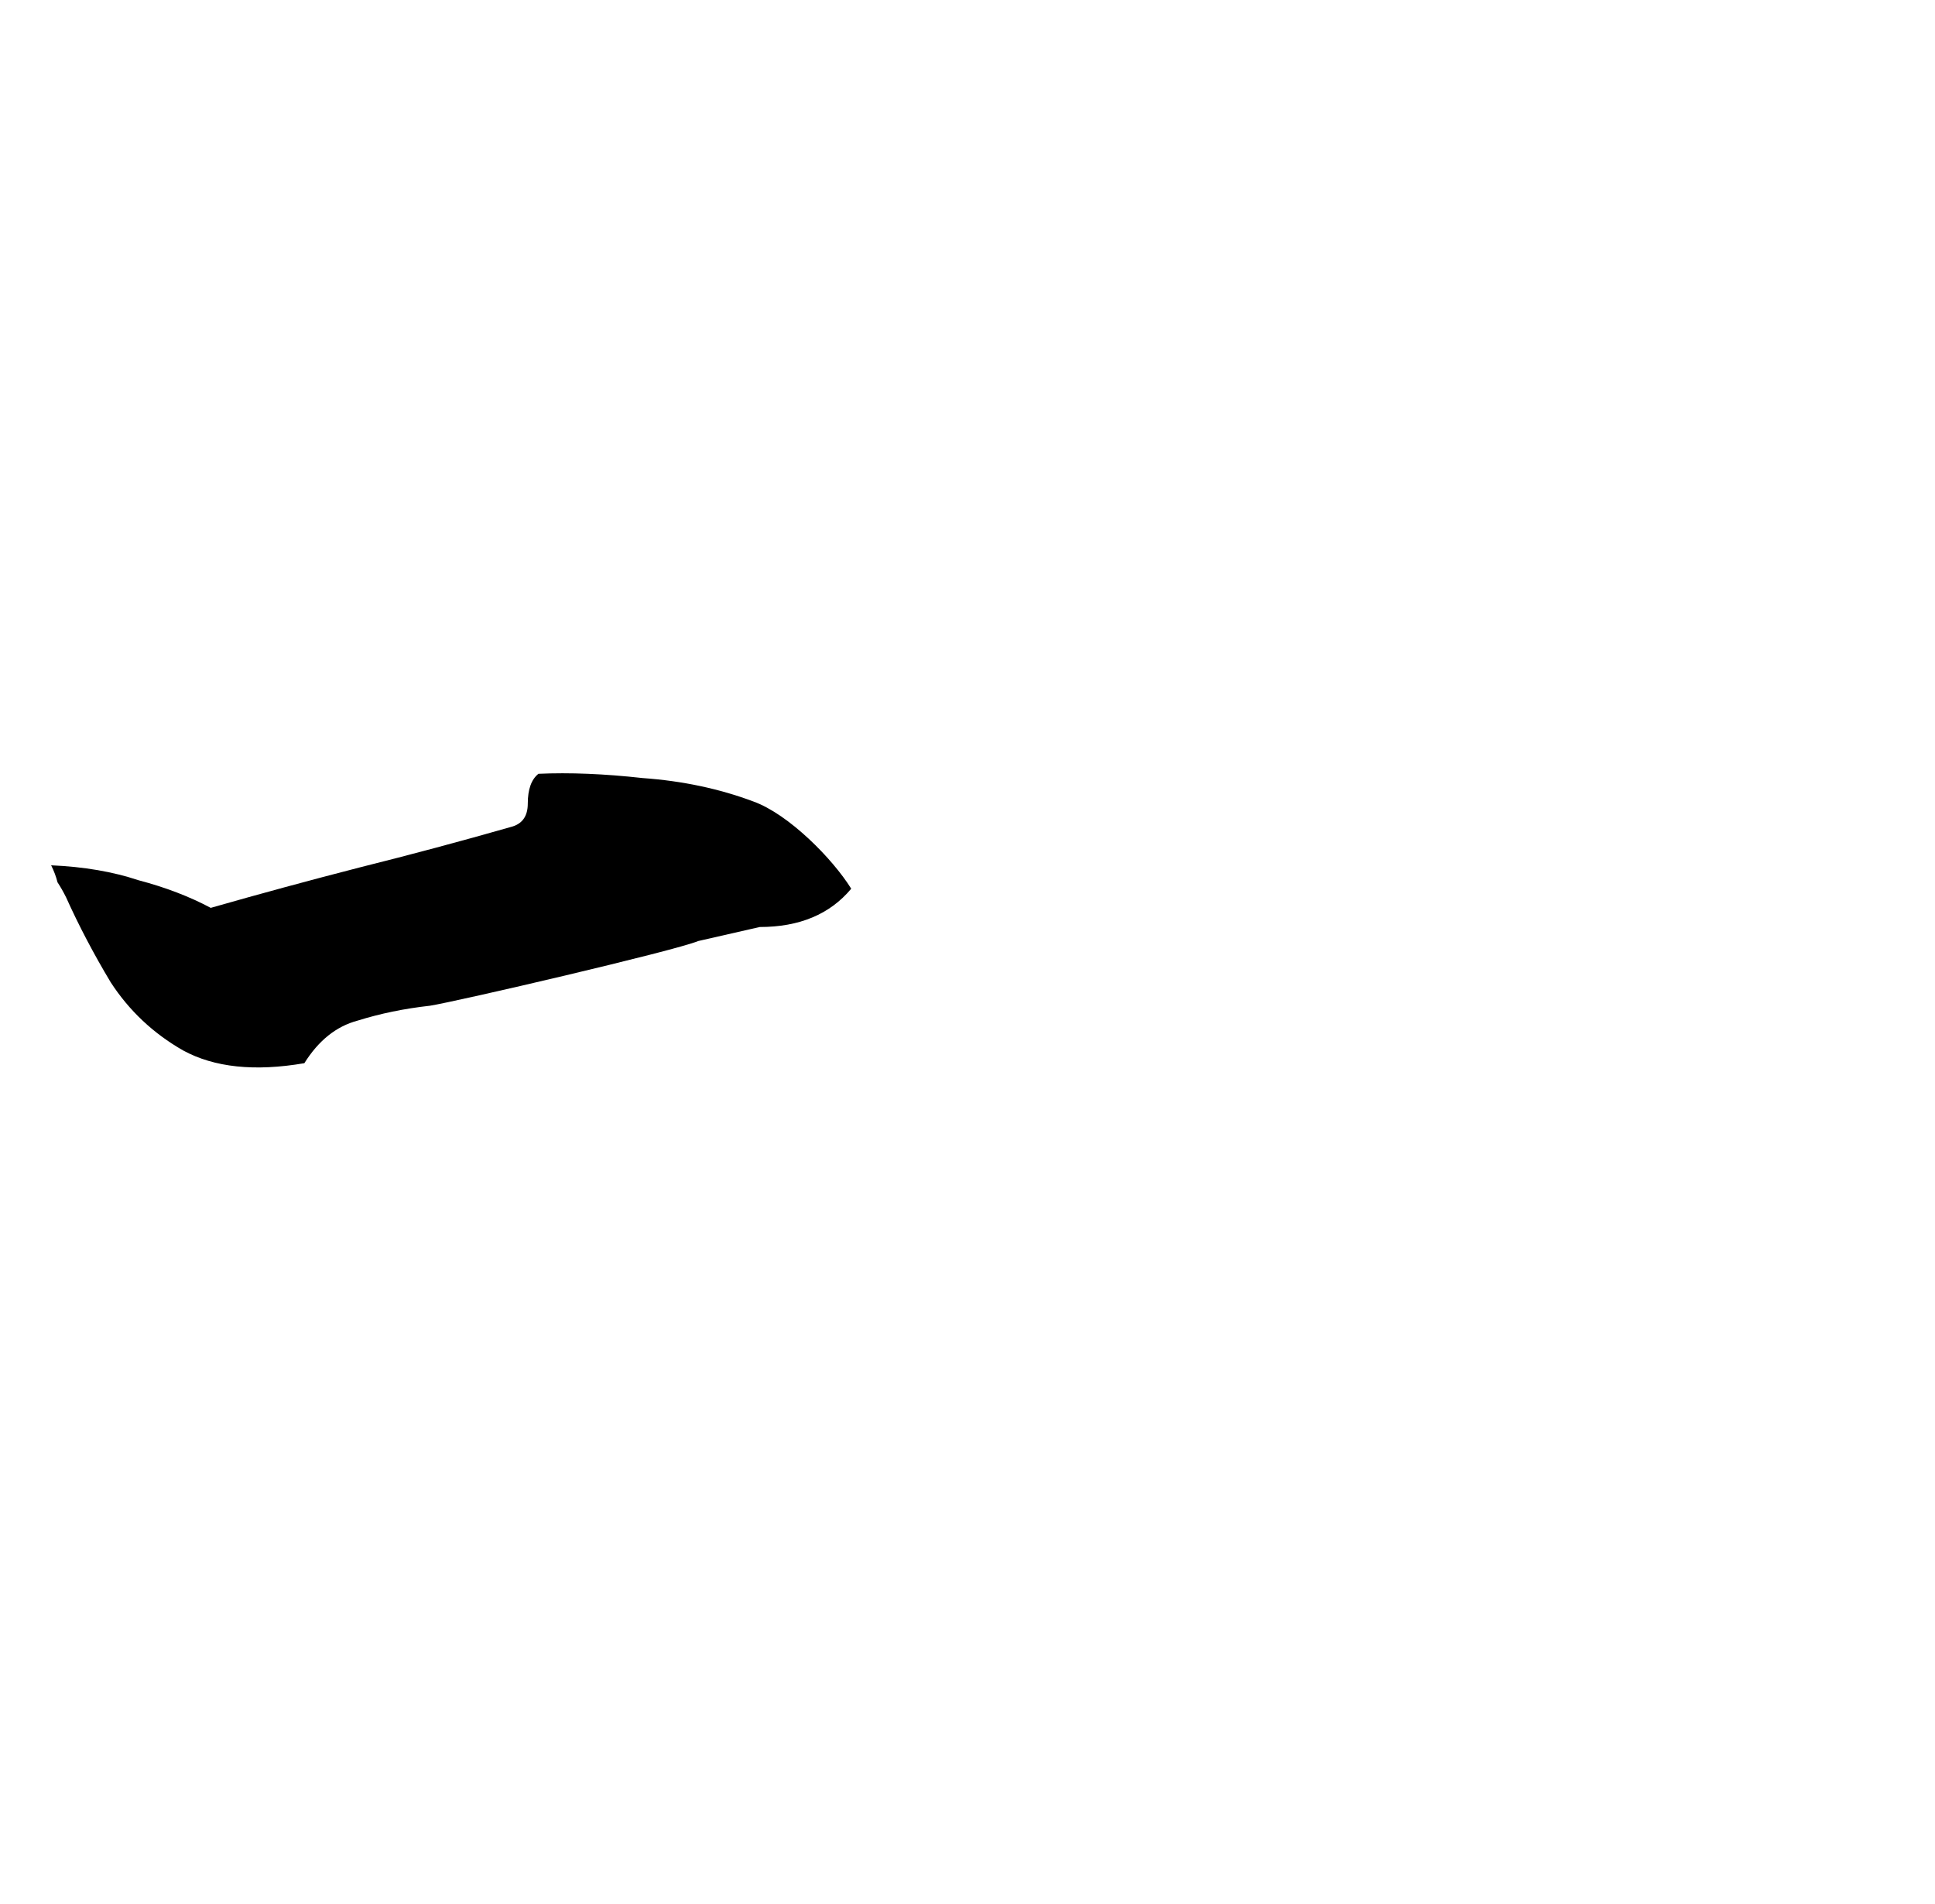 <svg width="3908" height="3846" viewBox="0 0 3908 3846" fill="none" xmlns="http://www.w3.org/2000/svg">
<g style="mix-blend-mode:multiply">
<path d="M1534.36 1872.27C1614.58 1872.27 1676.18 1846.48 1719.15 1794.91C1681.91 1734.75 1593.09 1644.5 1521.47 1618.71C1452.71 1592.93 1378.22 1577.17 1297.99 1571.44C1220.64 1562.84 1150.45 1559.98 1087.42 1562.84C1073.09 1574.3 1065.93 1594.36 1065.93 1623.01C1065.93 1648.8 1054.47 1664.55 1031.55 1670.28C931.274 1698.93 829.566 1726.15 726.425 1751.94C626.15 1777.72 525.874 1804.94 425.599 1833.59C382.624 1810.67 333.919 1792.05 279.483 1777.72C227.913 1760.53 169.18 1750.5 103.285 1747.64C109.015 1759.1 113.313 1770.56 116.178 1782.02C121.908 1790.61 127.638 1800.64 133.368 1812.1C159.153 1869.4 189.236 1926.7 223.616 1984C260.861 2041.3 309.566 2087.14 369.731 2121.52C432.762 2155.9 514.414 2164.5 614.69 2147.31C643.34 2101.47 679.153 2072.82 722.128 2061.36C767.968 2047.03 816.673 2037 868.243 2031.27C922.679 2022.68 1361.62 1920.61 1410.33 1900.56L1534.36 1872.27Z" fill="black"/>
</g>
</svg>

